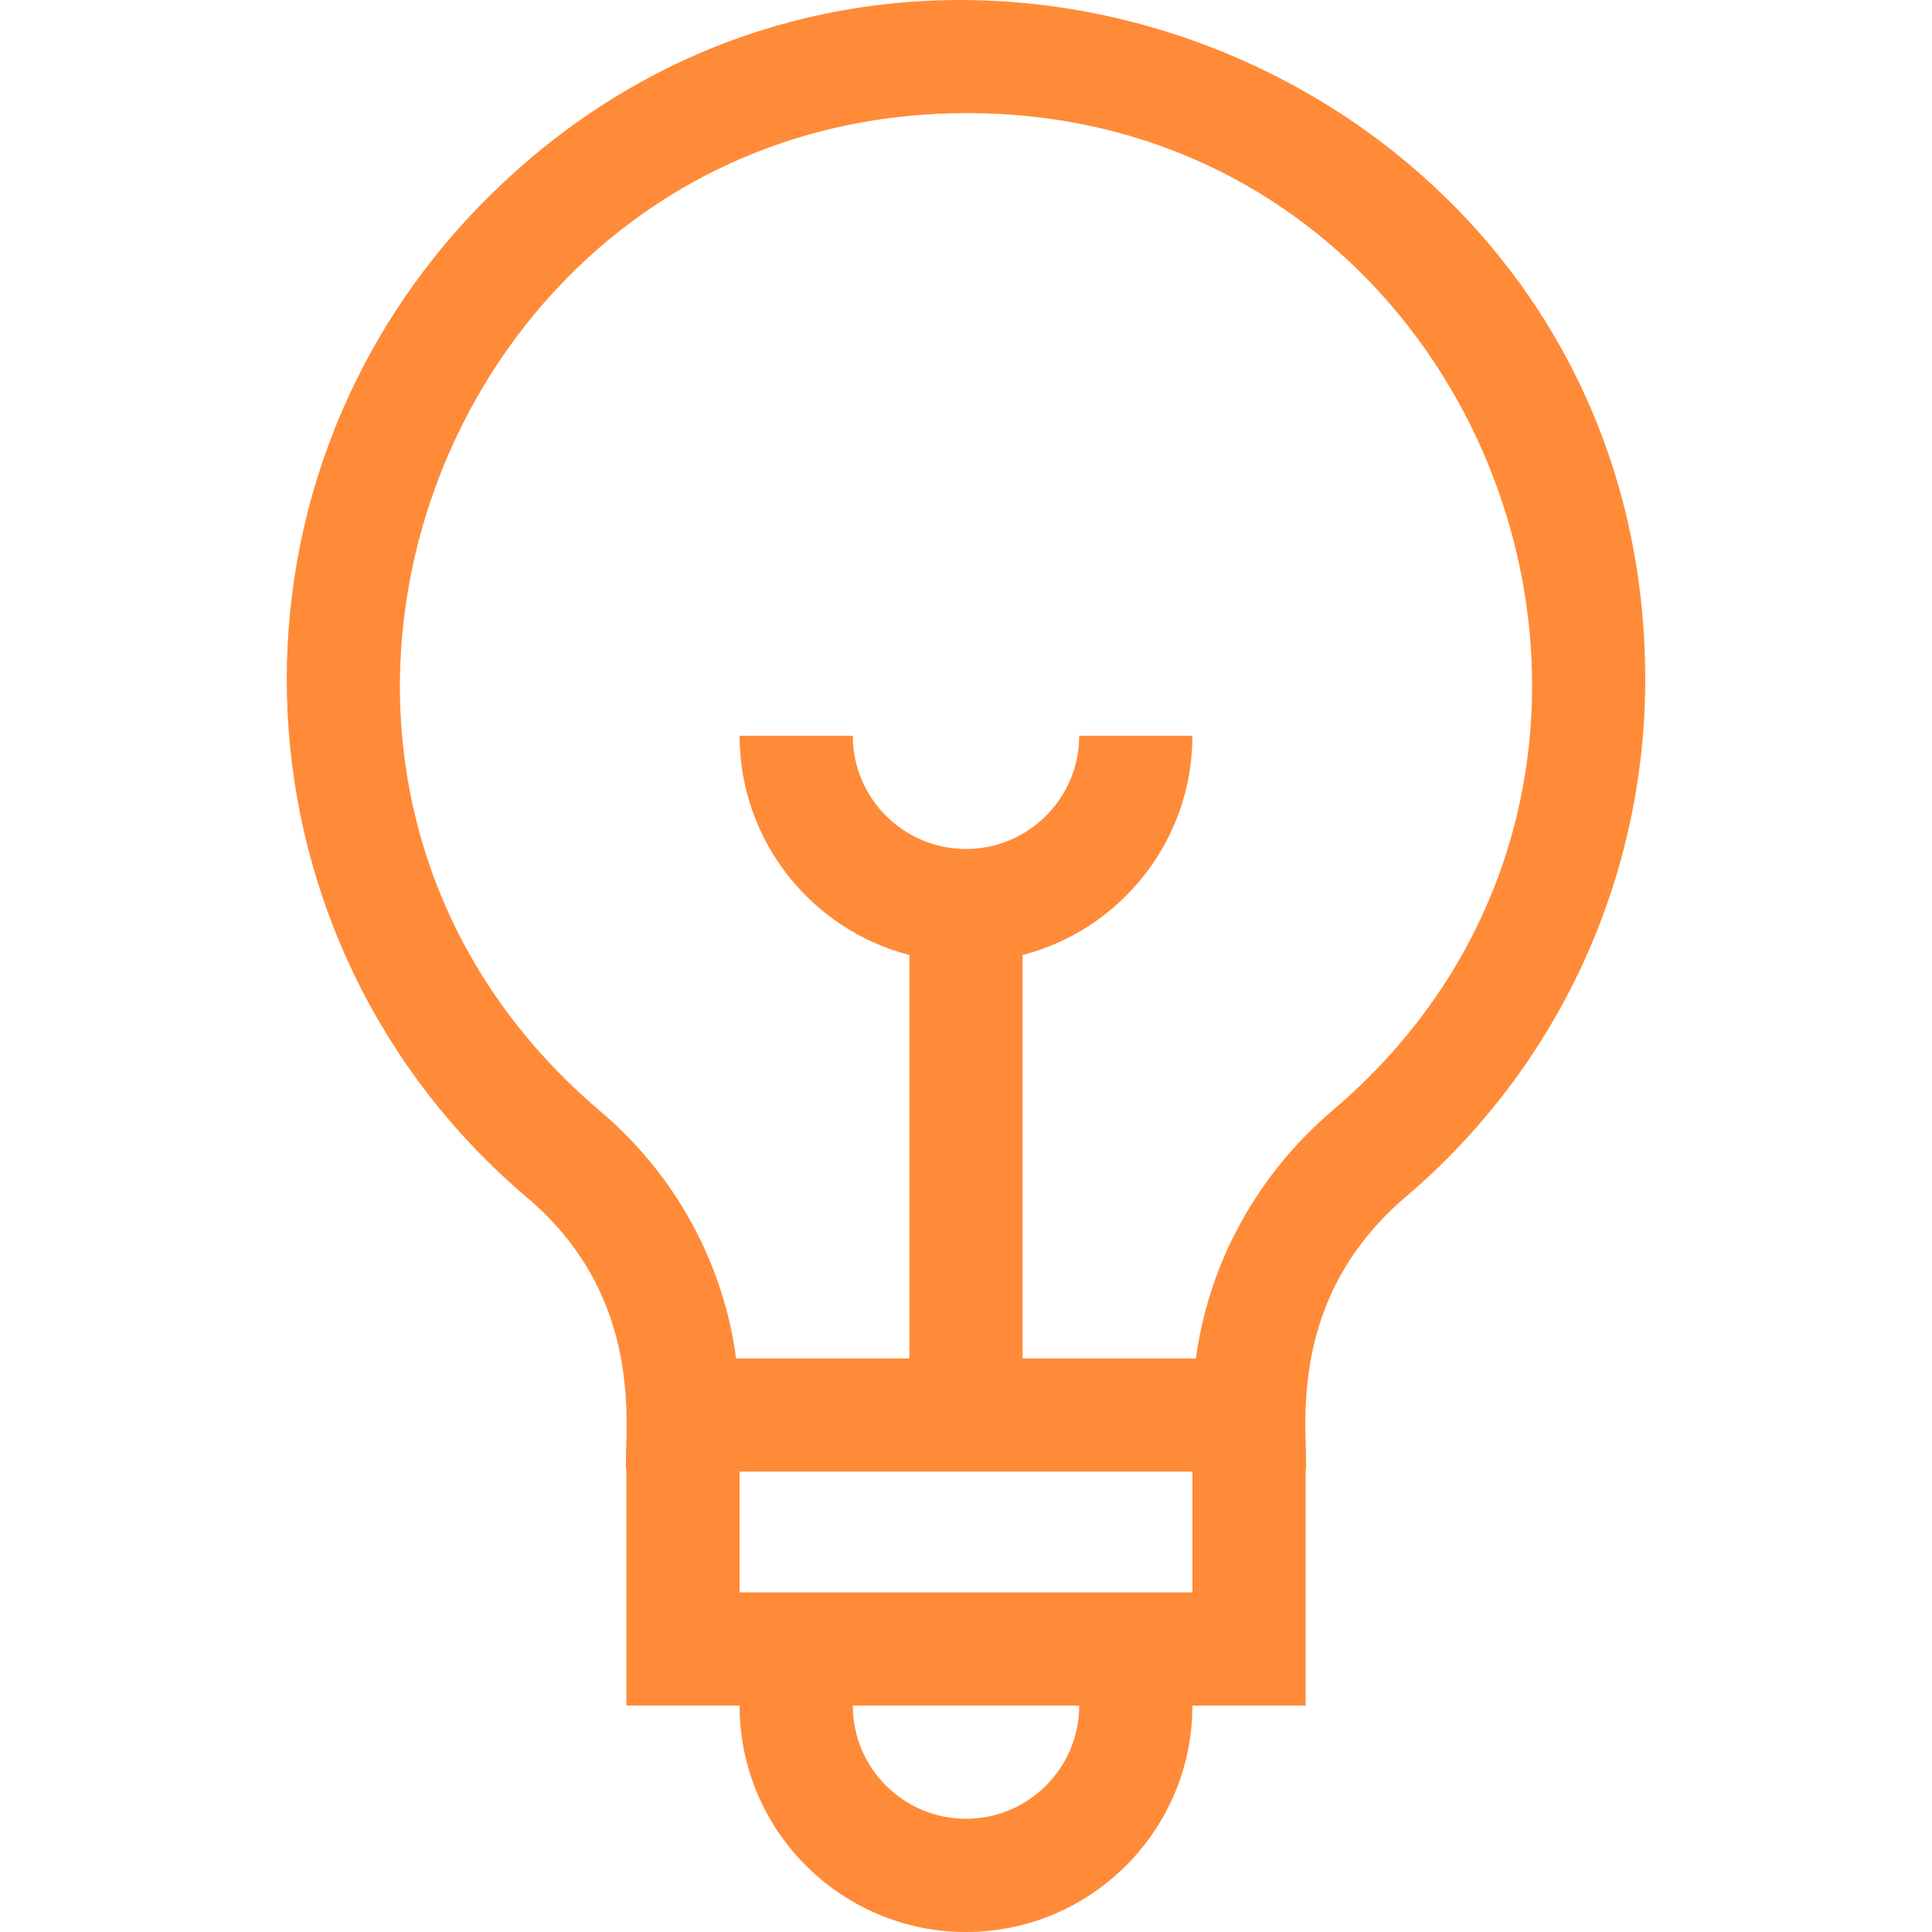 <?xml version="1.0"?>
<svg xmlns="http://www.w3.org/2000/svg" xmlns:xlink="http://www.w3.org/1999/xlink" xmlns:svgjs="http://svgjs.com/svgjs" version="1.1" width="512" height="512" x="0" y="0" viewBox="0 0 511.98 511.98" style="enable-background:new 0 0 512 512" xml:space="preserve" class=""><g><g xmlns="http://www.w3.org/2000/svg"><path d="m127.145 54.514c-73.135 75.138-66.884 195.569 12.556 262.863 33.155 28.086 25.088 65.281 26.288 72.604v62h30c0 33.084 26.916 60 60 60s60-26.916 60-60h30v-62c1.228-7.424-6.983-44.31 26.546-72.823 40.326-34.29 63.454-84.289 63.454-137.177.001-161.352-196.781-240.594-308.844-125.467zm128.845 427.466c-16.542 0-30-13.458-30-30h60c0 16.542-13.458 30-30 30zm60-60h-120v-32h120zm37.111-127.677c-20.001 17.009-32.768 40.41-36.186 65.677h-45.925v-106.898c25.849-6.678 45-30.195 45-58.102h-30c0 16.542-13.458 30-30 30s-30-13.458-30-30h-30c0 27.906 19.151 51.424 45 58.102v106.898h-45.916c-3.394-25.305-16.089-48.643-35.981-65.494-105.666-89.512-42.75-260.687 92.616-264.446 141.434-3.935 208.789 172.939 101.392 264.263z" fill="#ff8b38" data-original="#000000" style="" class=""/></g></g></svg>
